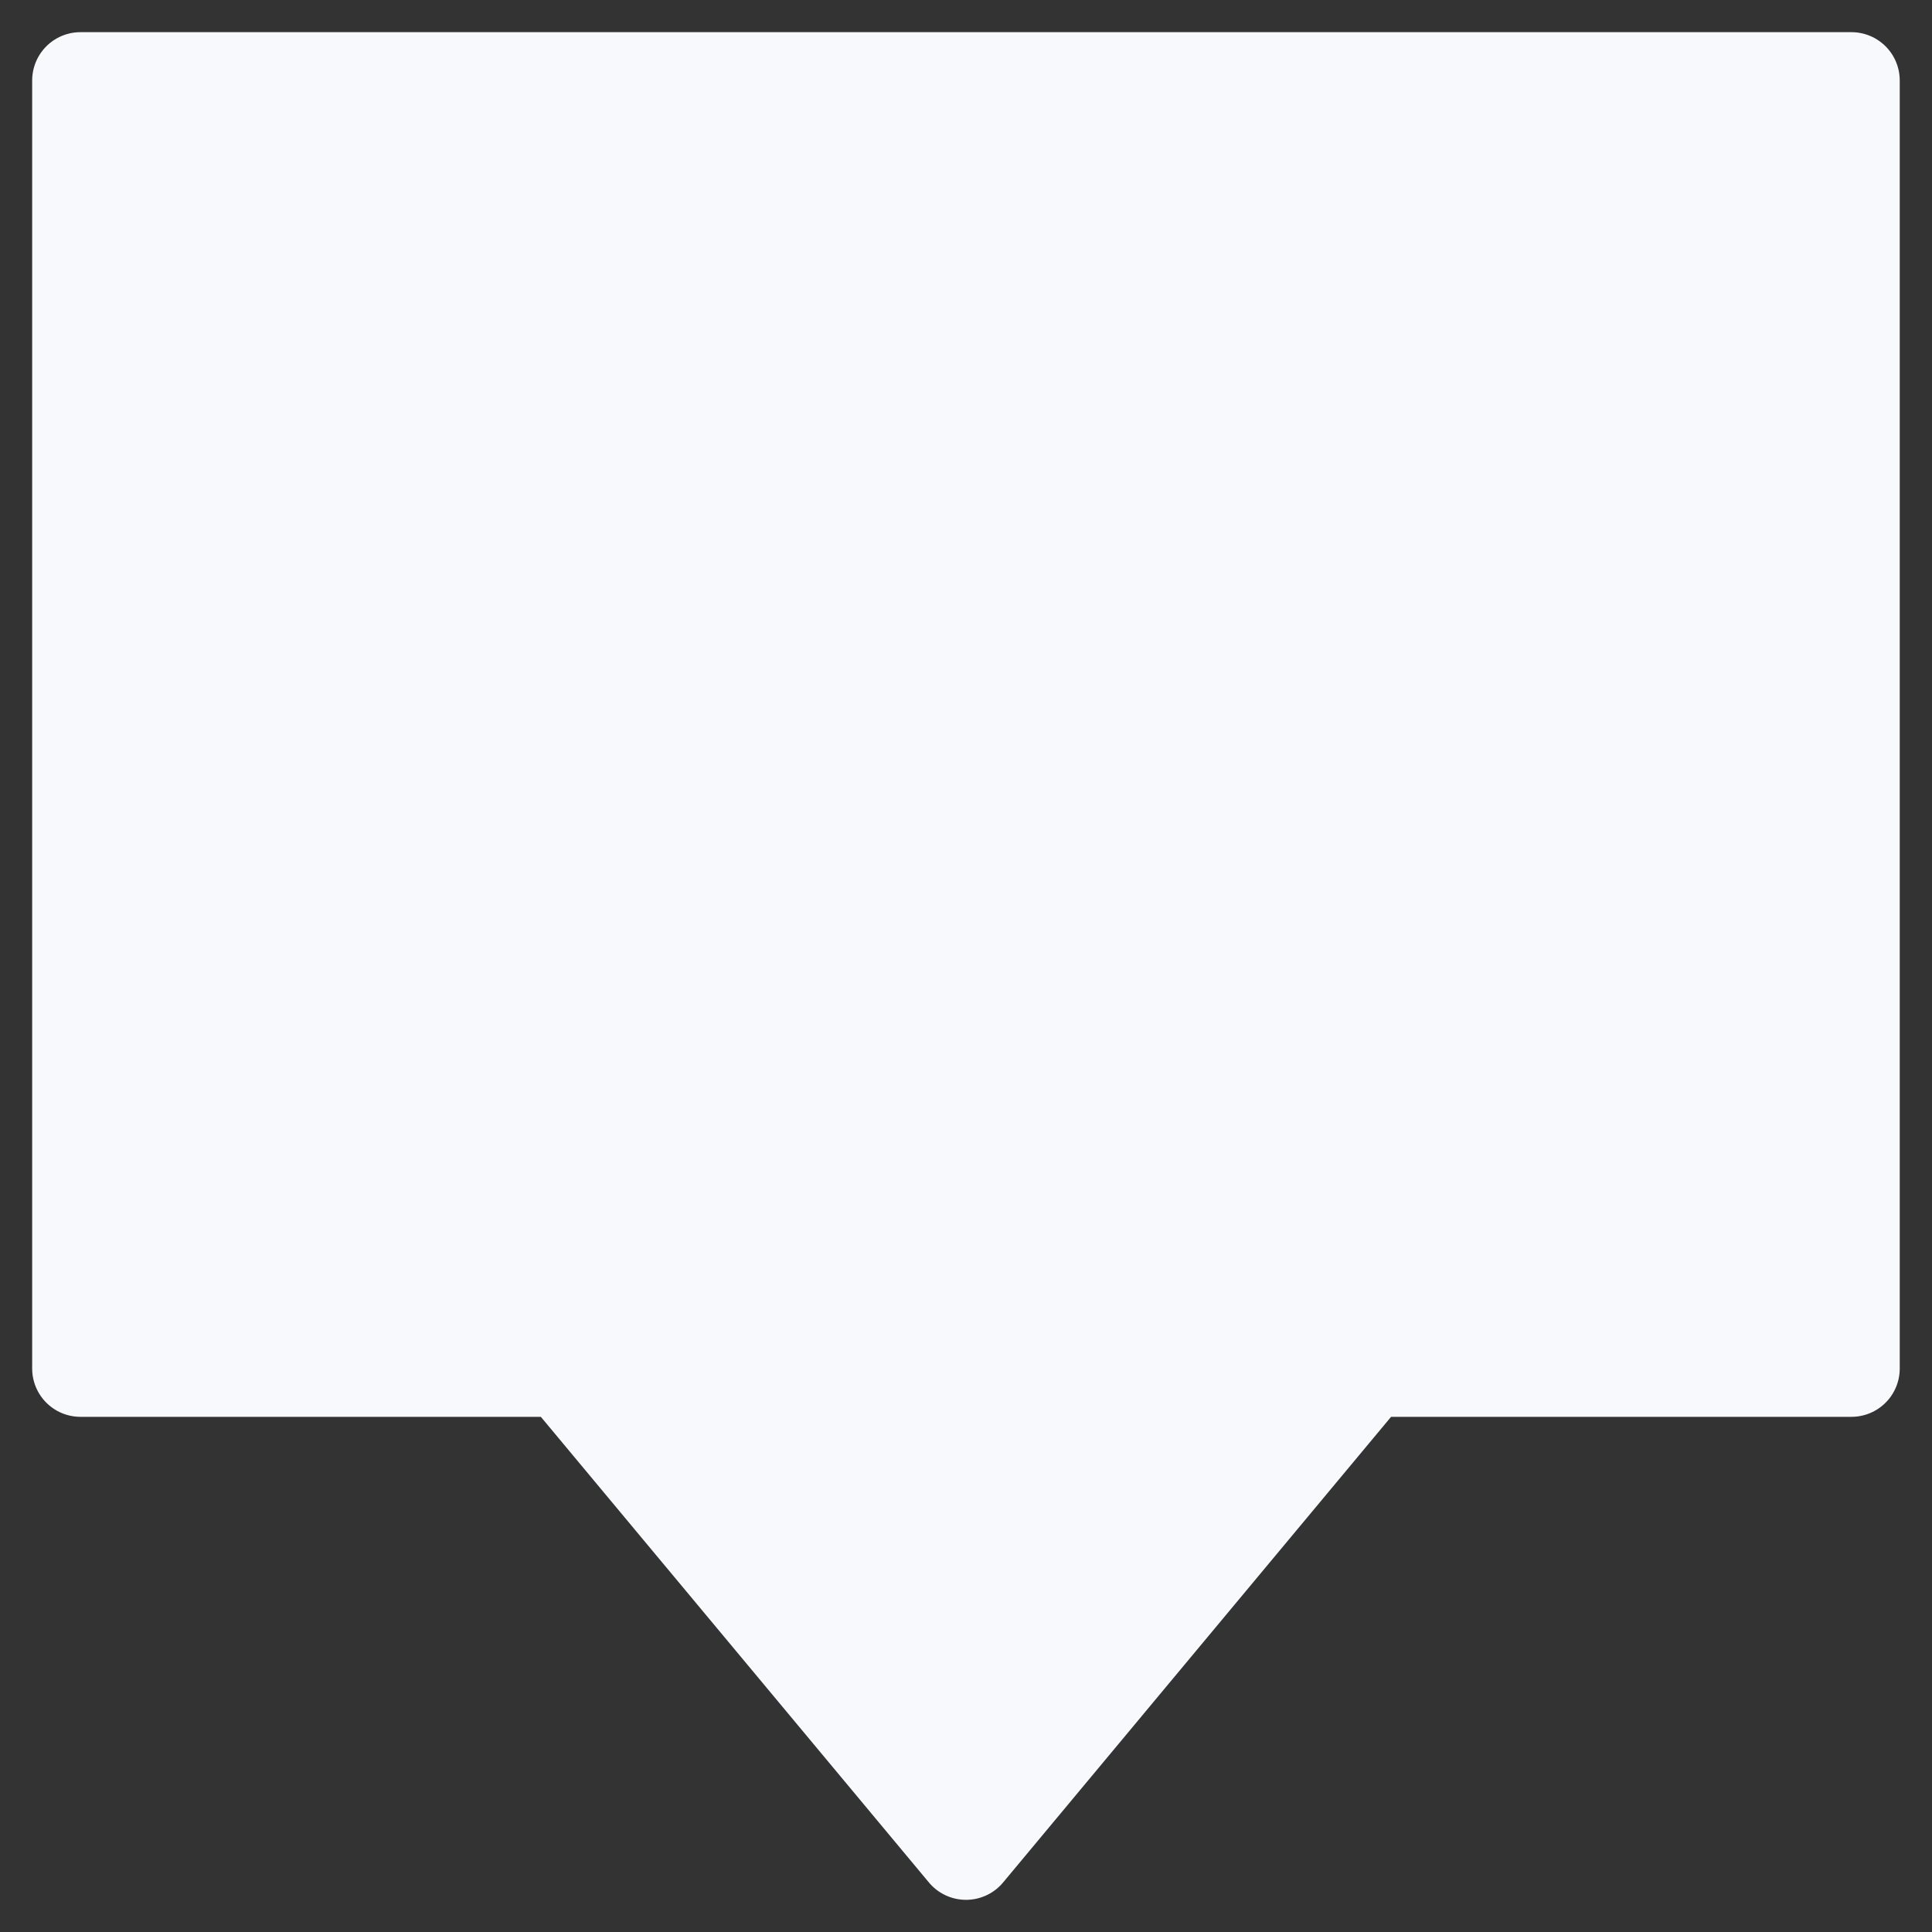 <svg width="20" height="20" viewBox="0 0 20 20" fill="none" xmlns="http://www.w3.org/2000/svg">
<rect x="0" y="0" width="20" height="20" fill="#333333" stroke="none"/>
<path d="M0.833 0.833V14.167H5.833L10 19.167L14.166 14.167H19.166V0.833H0.833Z" fill="#F7F9FC" stroke="#F7F9FC" stroke-linecap="round" stroke-linejoin="round"/>
</svg>
